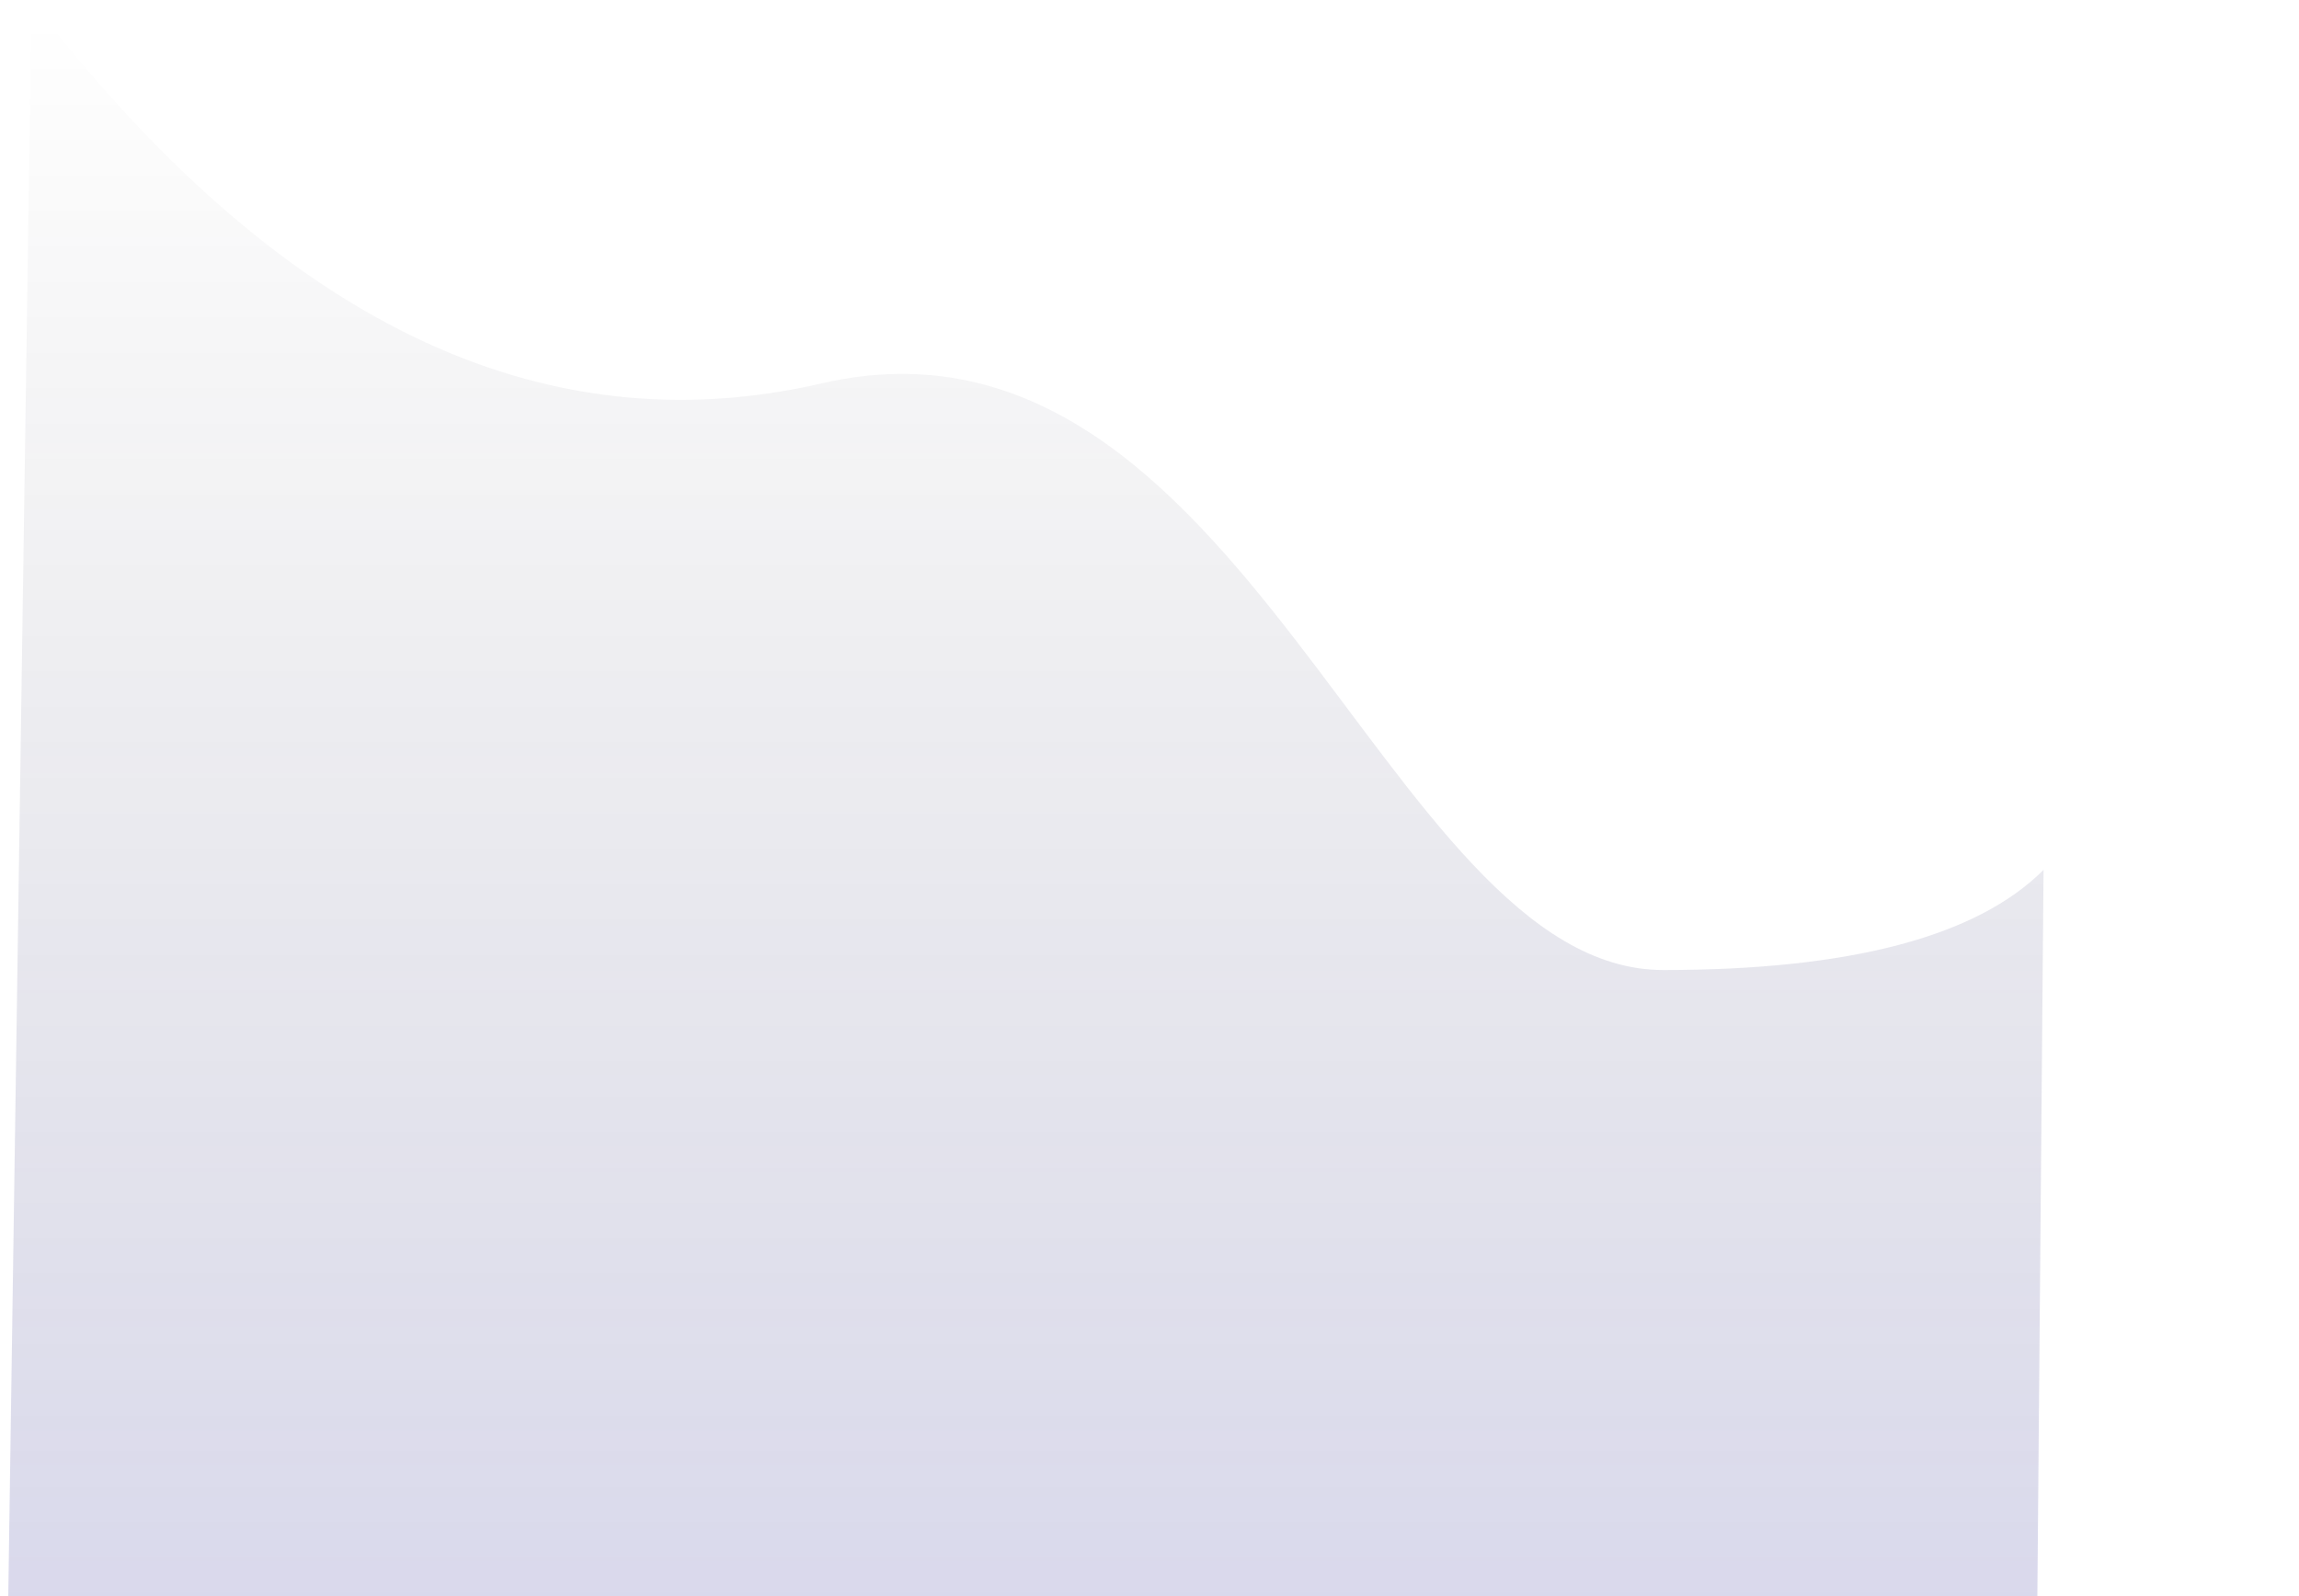 <svg id="wave" style="transform:rotate(0deg); transition: 0.3s; top:0px; width:100%;hieght:100%;" viewBox="0 0 1440 1000" version="1.1" xmlns="http://www.w3.org/2000/svg"><defs><linearGradient id="sw-gradient-0" x1="0" x2="0" y1="1" y2="0"><stop stop-color="rgba(64.938, 62, 243, 0.29)" offset="0%"></stop><stop stop-color="rgba(0, 0, 0, 0)" offset="100%"></stop></linearGradient></defs><path class="" style="transform:translate(0,0%); opacity:1;" fill="url(#sw-gradient-0)" d="M19.767,0.586 C173.455,201.024 338.4,280.899 514.601,240.211 C778.903,179.179 866.478,607.756 1041.854,607.756 C1158.771,607.756 1238.153,586.838 1280,545 L1274.187,1225.962 C1301.052,1360.788 1240.868,1469.115 1093.633,1550.942 C872.781,1673.682 547.695,1115.833 356.56,1115.833 C229.137,1115.833 110.419,1186.4 0.405,1327.532 L19.767,0.586 Z"></path></svg>

